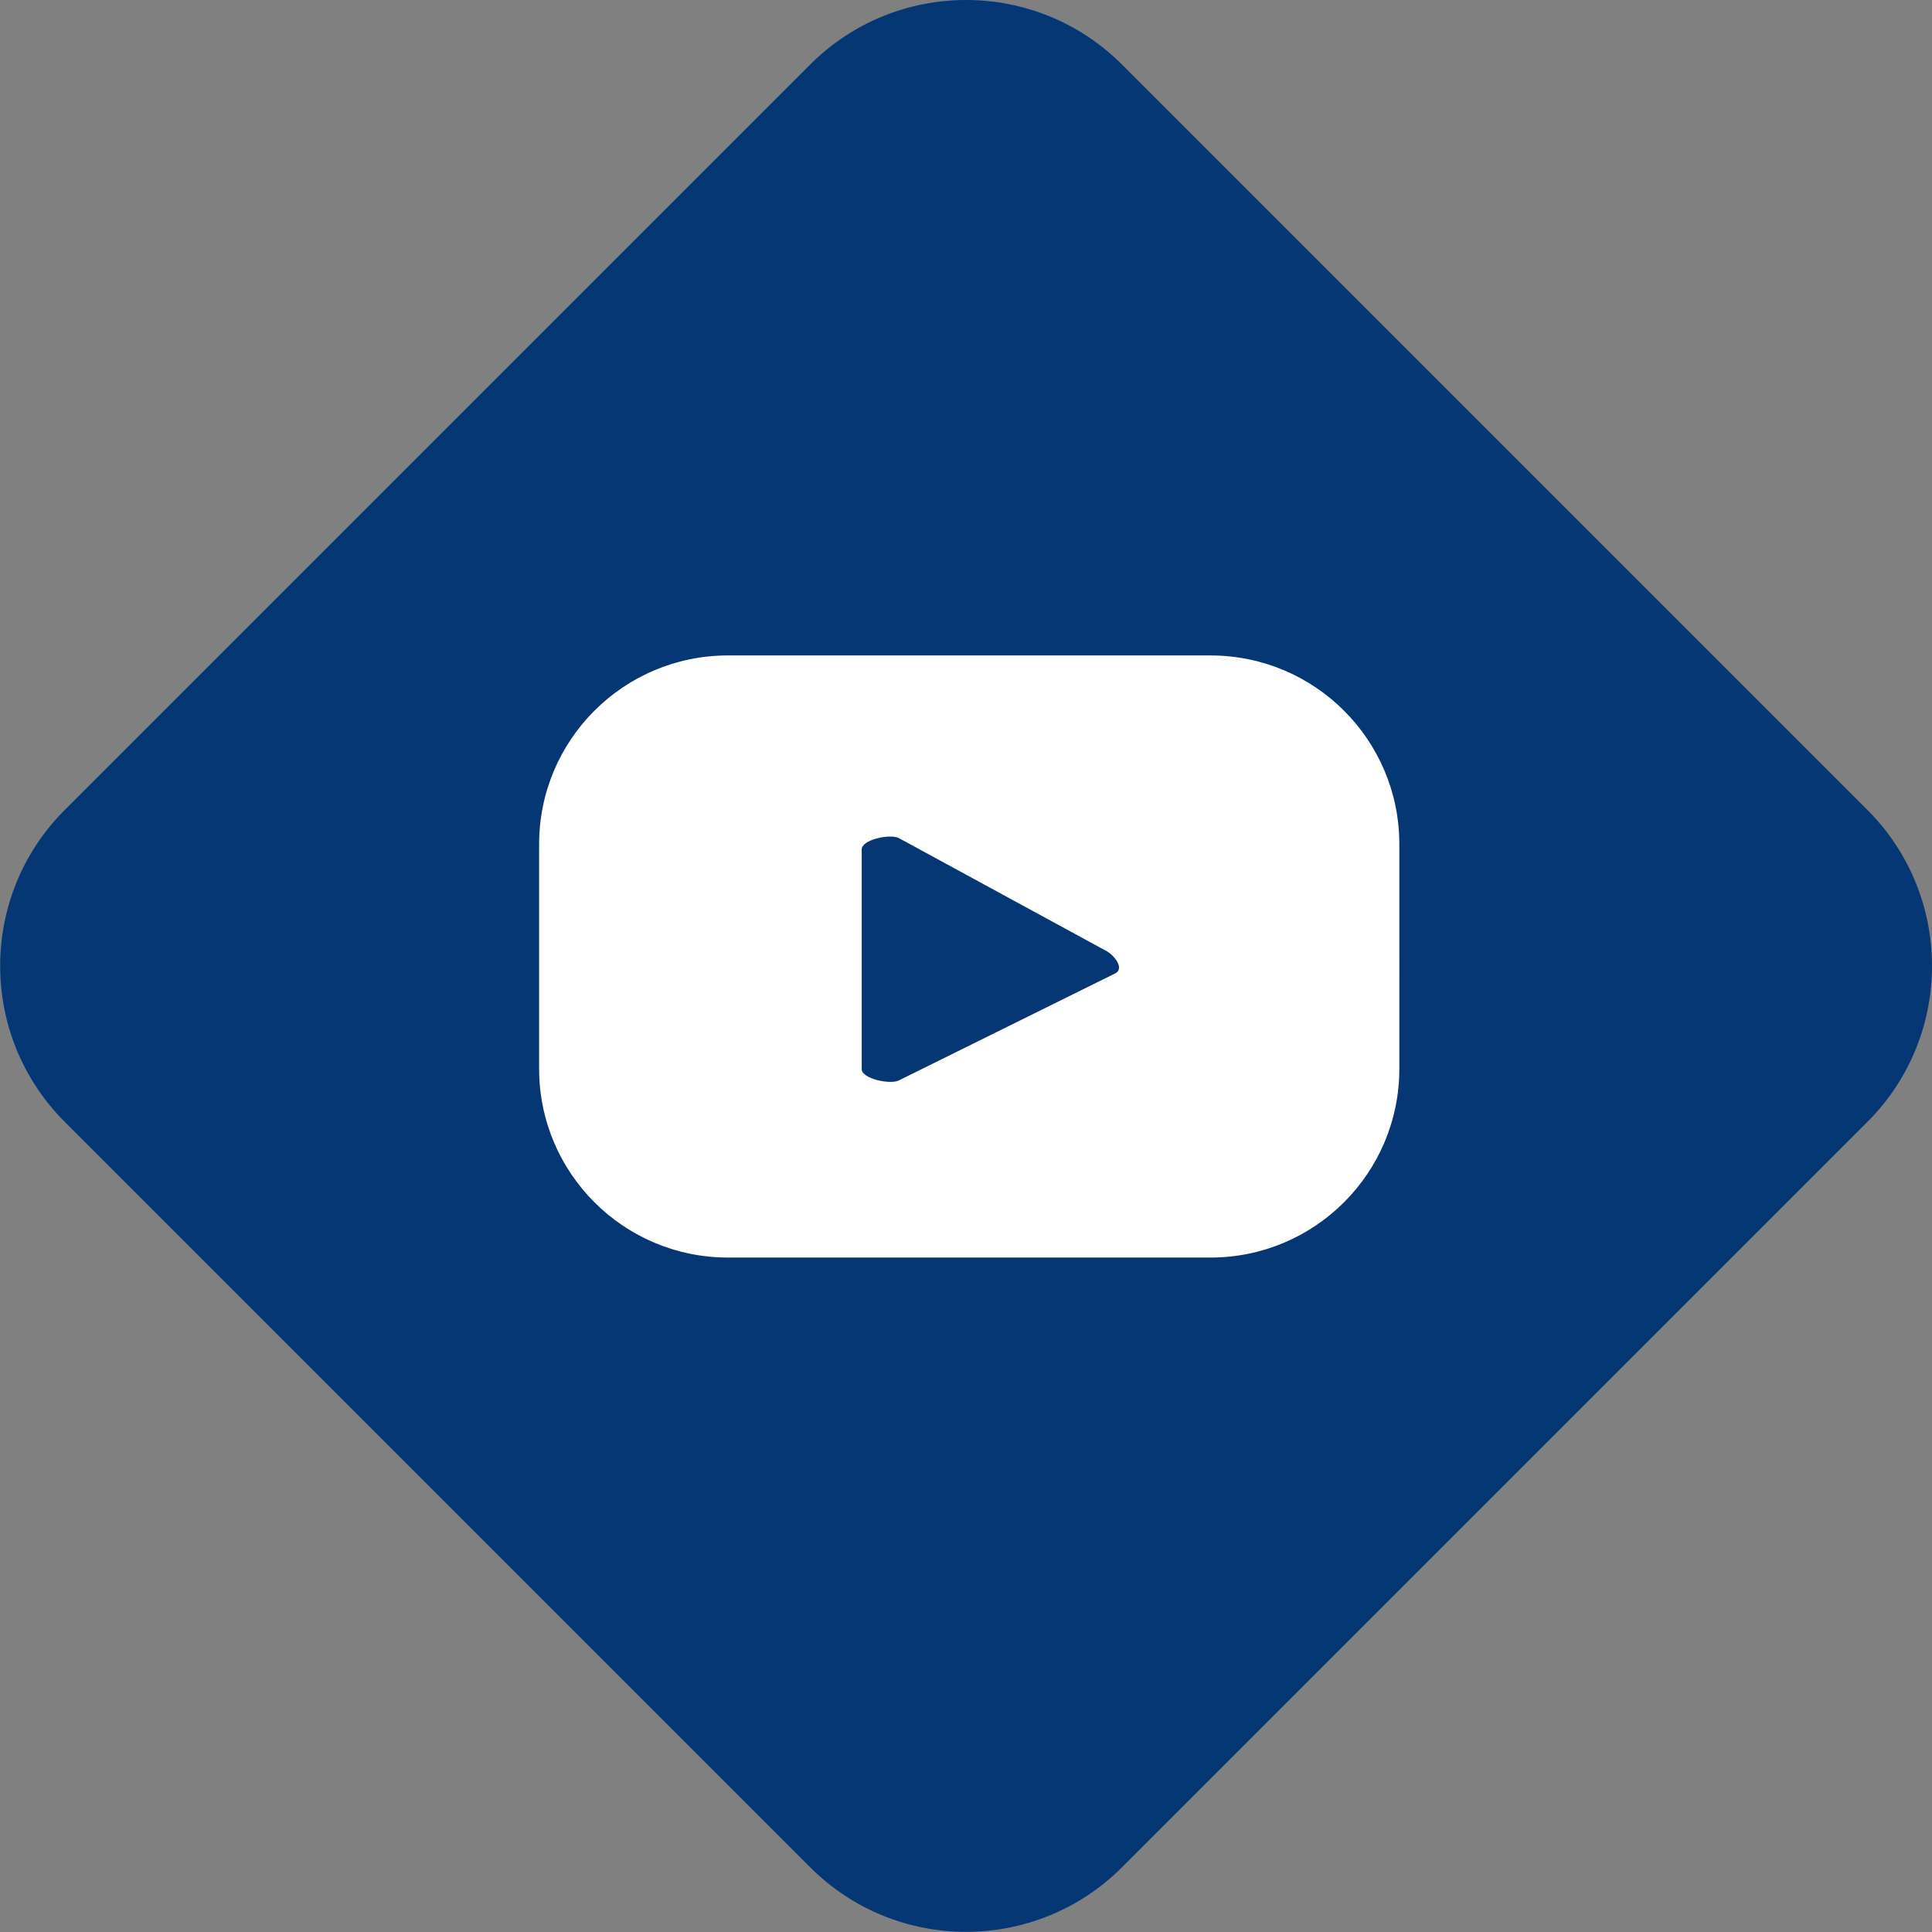 <?xml version="1.0" encoding="utf-8"?>
<!-- Generator: Adobe Illustrator 15.0.0, SVG Export Plug-In . SVG Version: 6.00 Build 0)  -->
<!DOCTYPE svg PUBLIC "-//W3C//DTD SVG 1.1//EN" "http://www.w3.org/Graphics/SVG/1.1/DTD/svg11.dtd">
<svg version="1.1" id="Layer_1" xmlns="http://www.w3.org/2000/svg" xmlns:xlink="http://www.w3.org/1999/xlink" x="0px" y="0px"
	 width="41.9px" height="41.9px" viewBox="0 0 41.9 41.9" enable-background="new 0 0 41.9 41.9" xml:space="preserve">
<rect x="0" y="0" width="41.9" height="41.9" fill="#808080" stroke="none"/>
<path fill="#053775" d="M24.335,1.401c-1.869-1.868-4.898-1.868-6.766,0L1.405,17.565c-1.869,1.868-1.869,4.898,0,6.766
	l16.164,16.164c1.867,1.869,4.896,1.869,6.766,0l16.164-16.164c1.868-1.867,1.868-4.897,0-6.766L24.335,1.401z"/>
<path fill="#ffffff" d="M24.191,21.108l-4.694,2.322c-0.184,0.099-0.809-0.034-0.809-0.243v-4.767c0-0.213,0.63-0.346,0.813-0.24
	l4.494,2.445C24.185,20.732,24.382,21.005,24.191,21.108 M30.348,18.308c0-2.261-1.833-4.093-4.095-4.093H15.786
	c-2.261,0-4.094,1.832-4.094,4.093v4.871c0,2.261,1.833,4.094,4.094,4.094h10.467c2.262,0,4.095-1.833,4.095-4.094V18.308z"/>
</svg>
